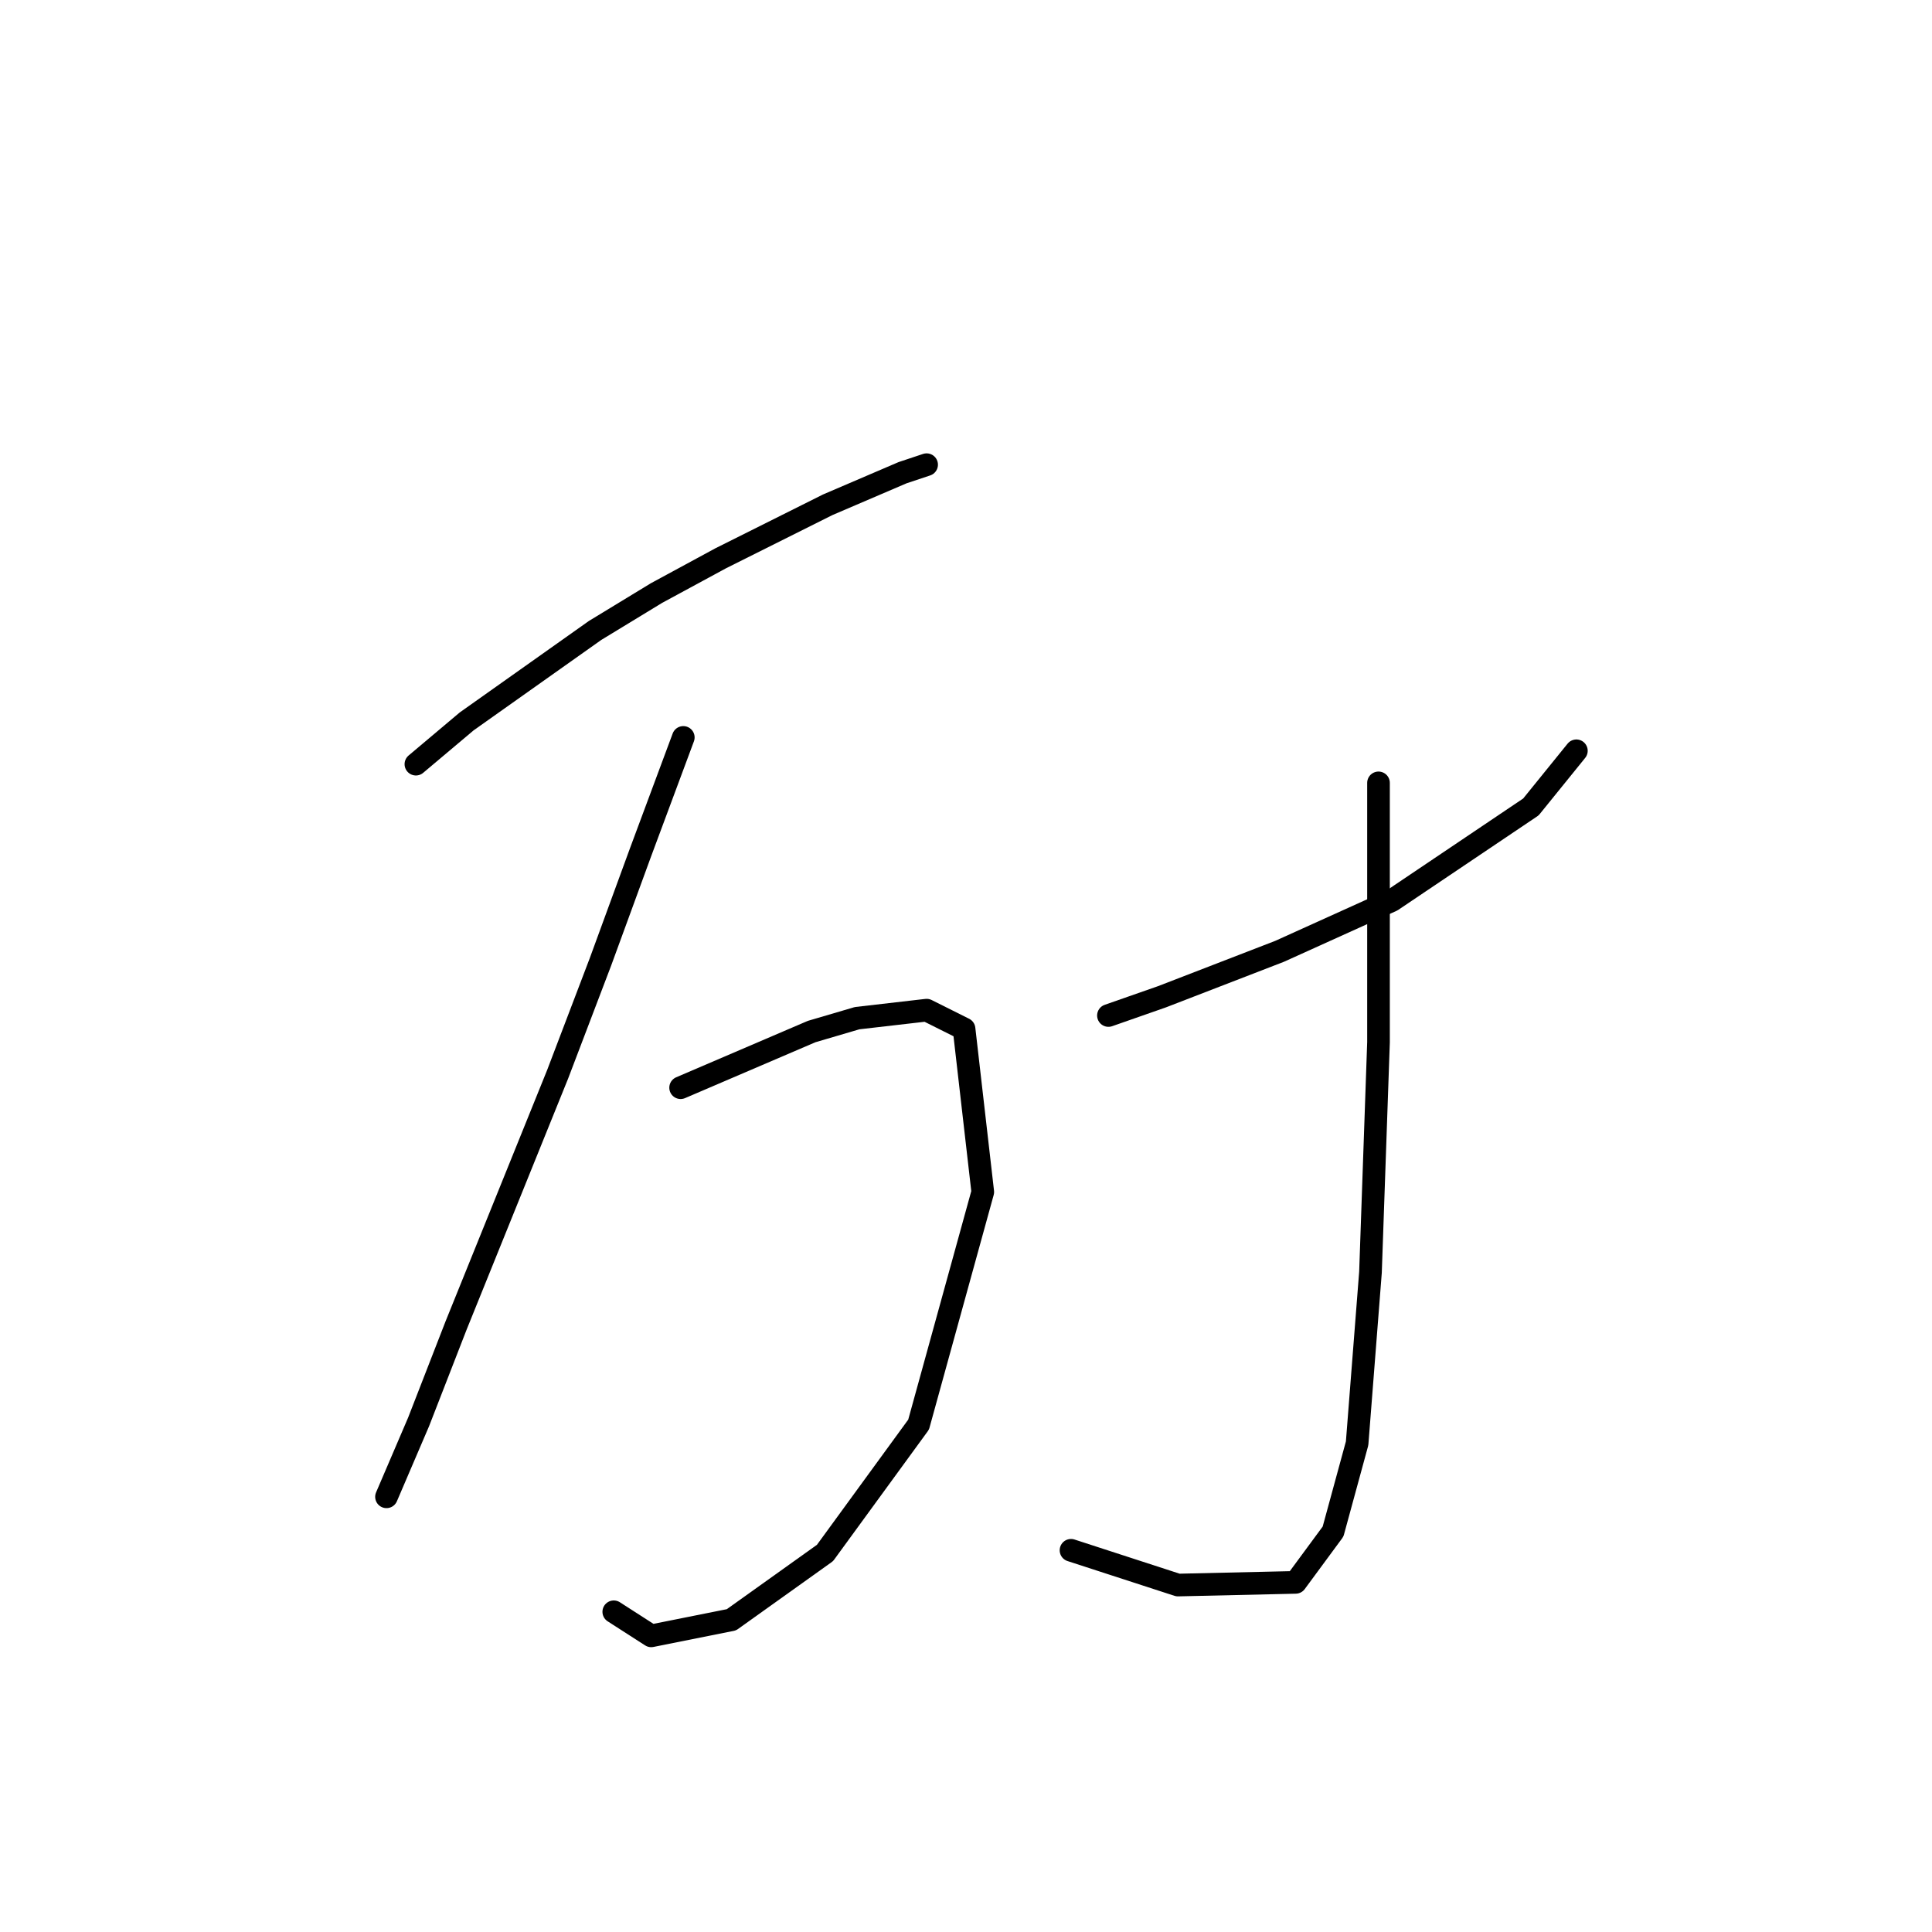 <?xml version="1.0" standalone="no"?>
    <svg width="256" height="256" xmlns="http://www.w3.org/2000/svg" version="1.1">
    <polyline stroke="black" stroke-width="3" stroke-linecap="round" fill="transparent" stroke-linejoin="round" points="55.109 101.255 61.841 95.586 78.848 83.54 86.997 78.58 95.5 73.974 109.672 66.888 119.593 62.636 122.782 61.573 122.782 61.573 " />
        <polyline stroke="black" stroke-width="3" stroke-linecap="round" fill="transparent" stroke-linejoin="round" points="90.54 97.712 84.871 112.947 79.556 127.474 73.888 142.354 60.424 175.659 55.464 188.414 52.275 195.855 51.212 198.335 51.212 198.335 " />
        <polyline stroke="black" stroke-width="3" stroke-linecap="round" fill="transparent" stroke-linejoin="round" points="90.186 144.126 107.547 136.686 113.57 134.914 122.782 133.851 127.742 136.331 130.222 157.944 121.719 188.768 109.318 205.775 96.917 214.633 86.288 216.759 81.328 213.57 81.328 213.57 " />
        <polyline stroke="black" stroke-width="3" stroke-linecap="round" fill="transparent" stroke-linejoin="round" points="146.874 134.56 153.96 132.08 169.55 126.056 184.431 119.325 202.854 106.924 208.878 99.484 208.878 99.484 " />
        <polyline stroke="black" stroke-width="3" stroke-linecap="round" fill="transparent" stroke-linejoin="round" points="182.659 103.735 182.659 120.742 182.659 138.103 181.596 168.573 179.825 191.249 176.636 202.941 171.676 209.672 156.086 210.027 141.914 205.421 141.914 205.421 " />
        </svg>